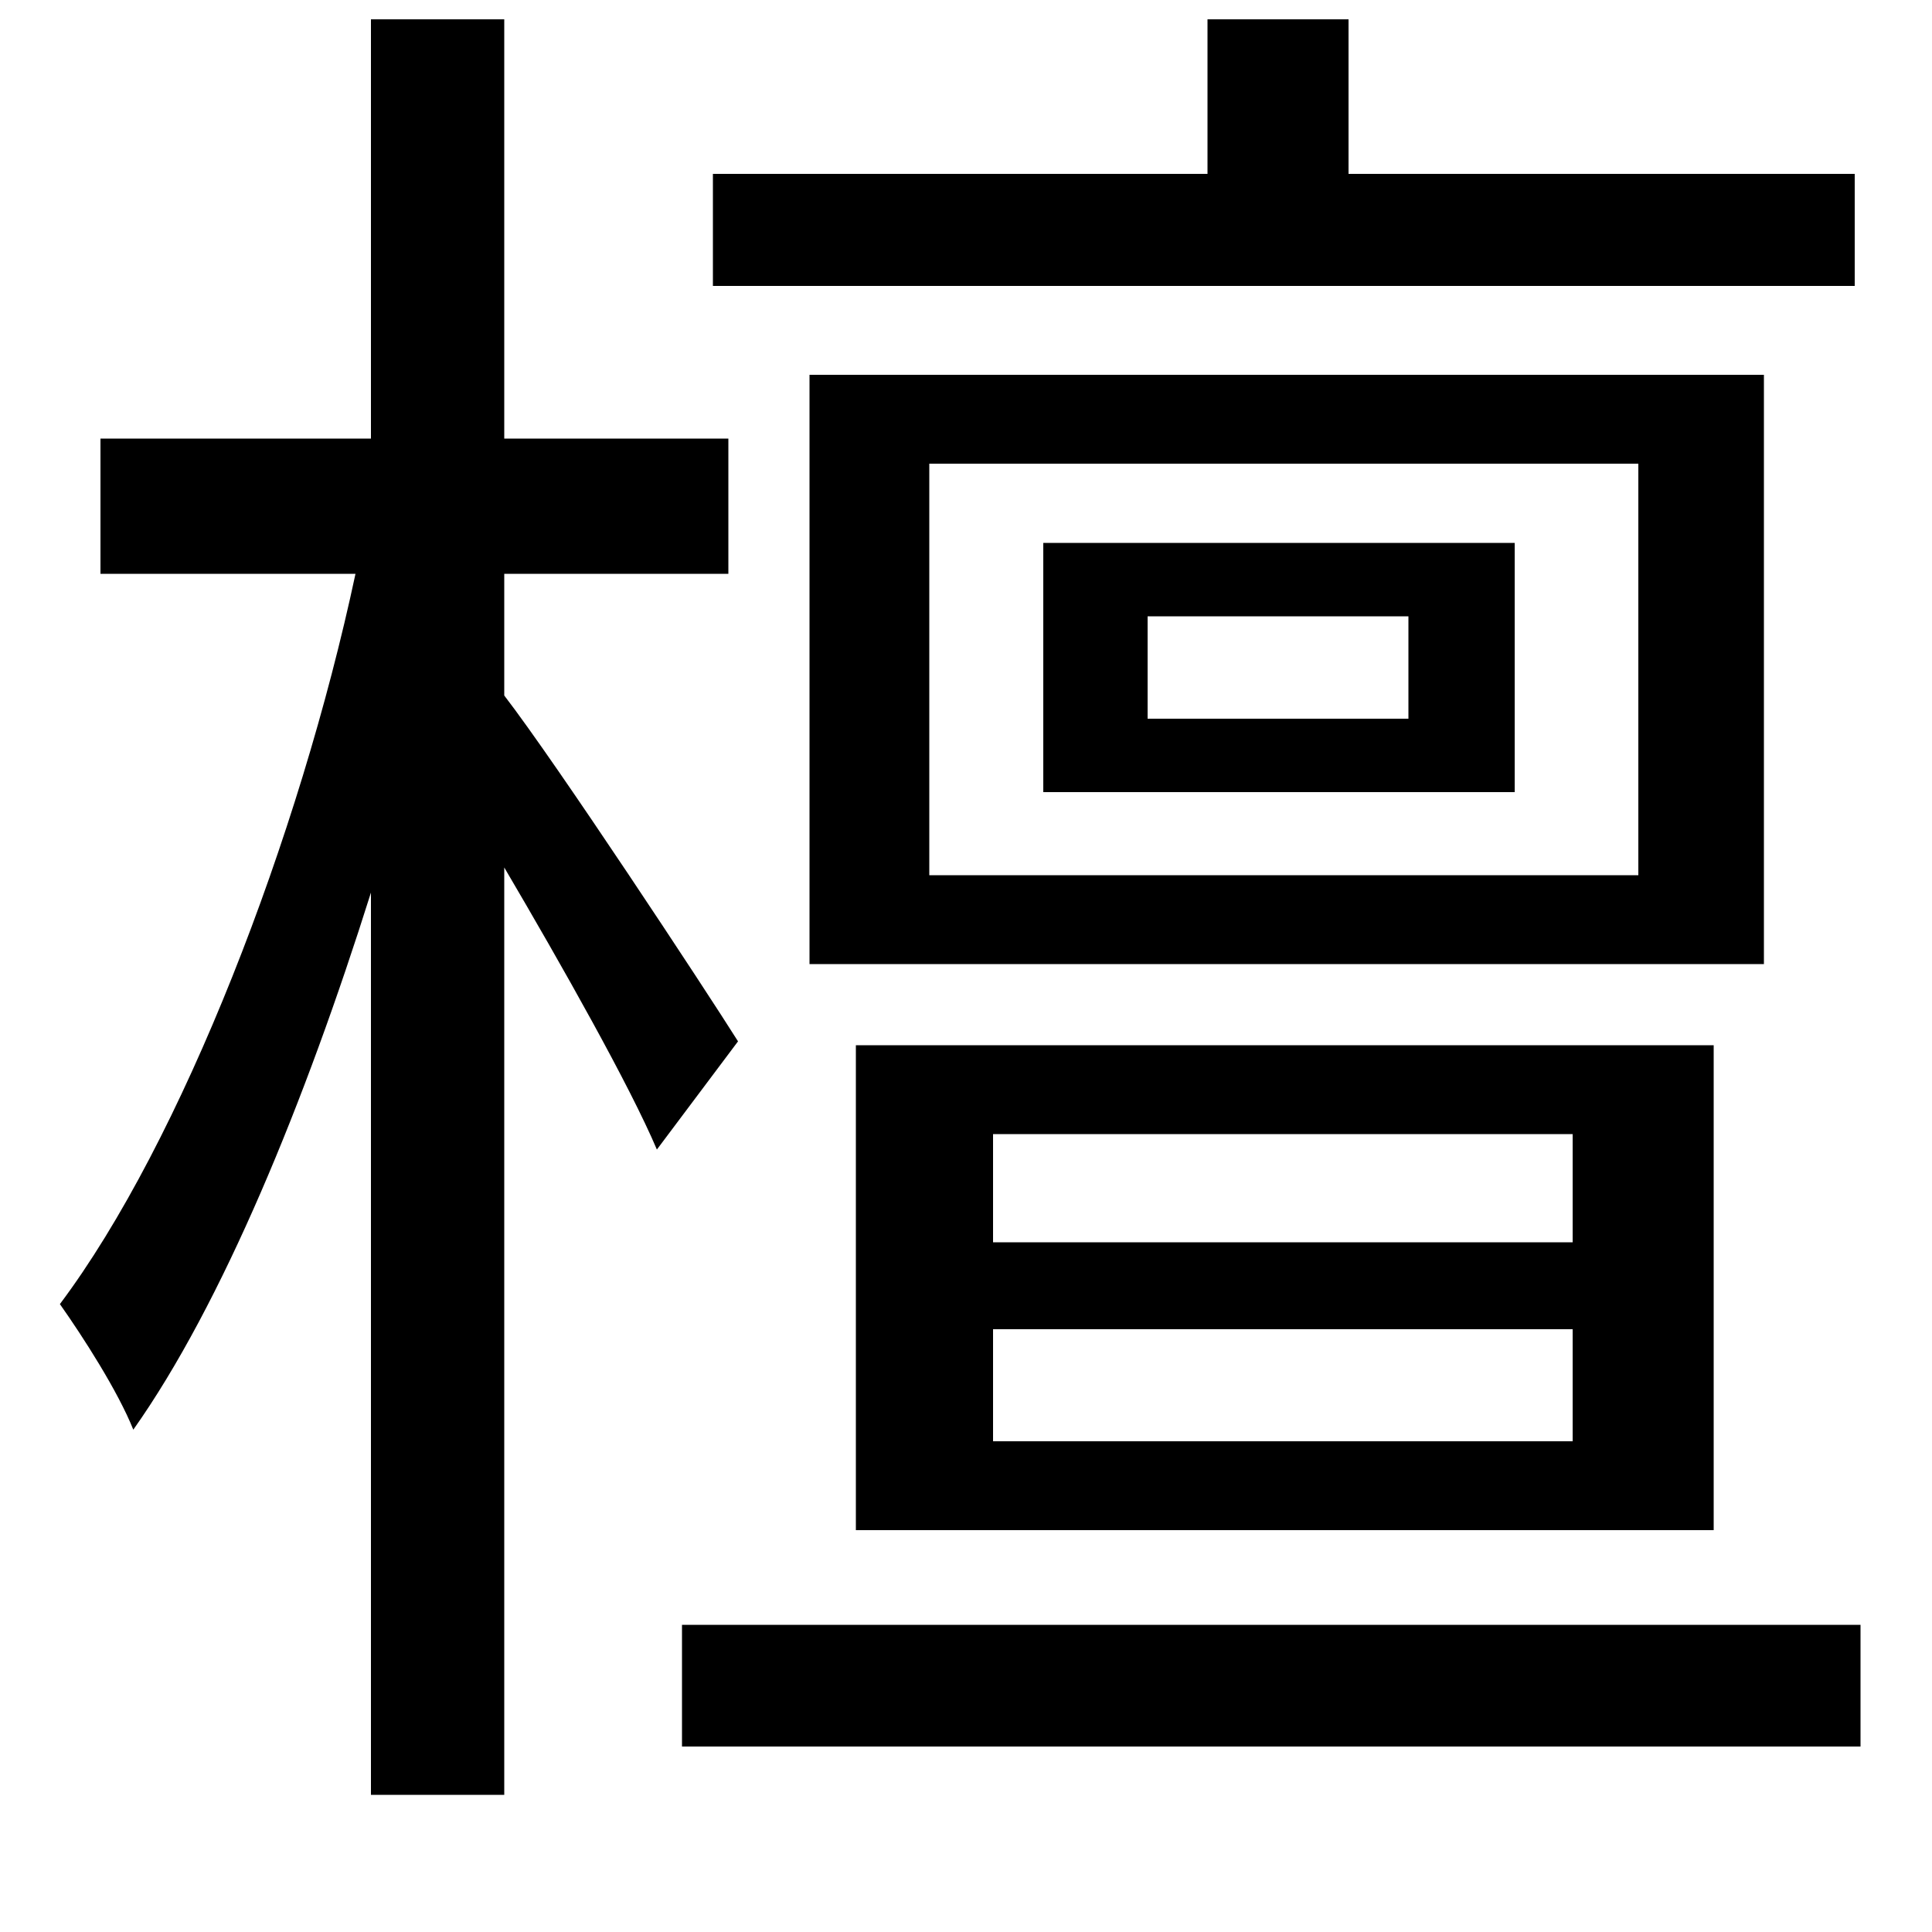 <svg xmlns="http://www.w3.org/2000/svg"
    viewBox="0 0 1000 1000">
  <!--
© 2014-2021 Adobe (http://www.adobe.com/).
Noto is a trademark of Google Inc.
This Font Software is licensed under the SIL Open Font License, Version 1.1. This Font Software is distributed on an "AS IS" BASIS, WITHOUT WARRANTIES OR CONDITIONS OF ANY KIND, either express or implied. See the SIL Open Font License for the specific language, permissions and limitations governing your use of this Font Software.
http://scripts.sil.org/OFL
  -->
<path d="M481 240L848 240 848 453 481 453ZM419 194L419 499 913 499 913 194ZM594 319L729 319 729 372 594 372ZM540 281L540 410 784 410 784 281ZM514 688L814 688 814 746 514 746ZM514 587L814 587 814 643 514 643ZM443 541L443 792 887 792 887 541ZM353 841L353 904 963 904 963 841ZM369 90L369 148 960 148 960 90 698 90 698 10 625 10 625 90ZM192 10L192 227 52 227 52 297 184 297C155 433 94 591 31 675 43 692 61 720 69 740 115 675 158 570 192 462L192 929 261 929 261 449C291 500 326 562 340 595L382 539C365 512 288 395 261 360L261 297 377 297 377 227 261 227 261 10Z"/>
</svg>